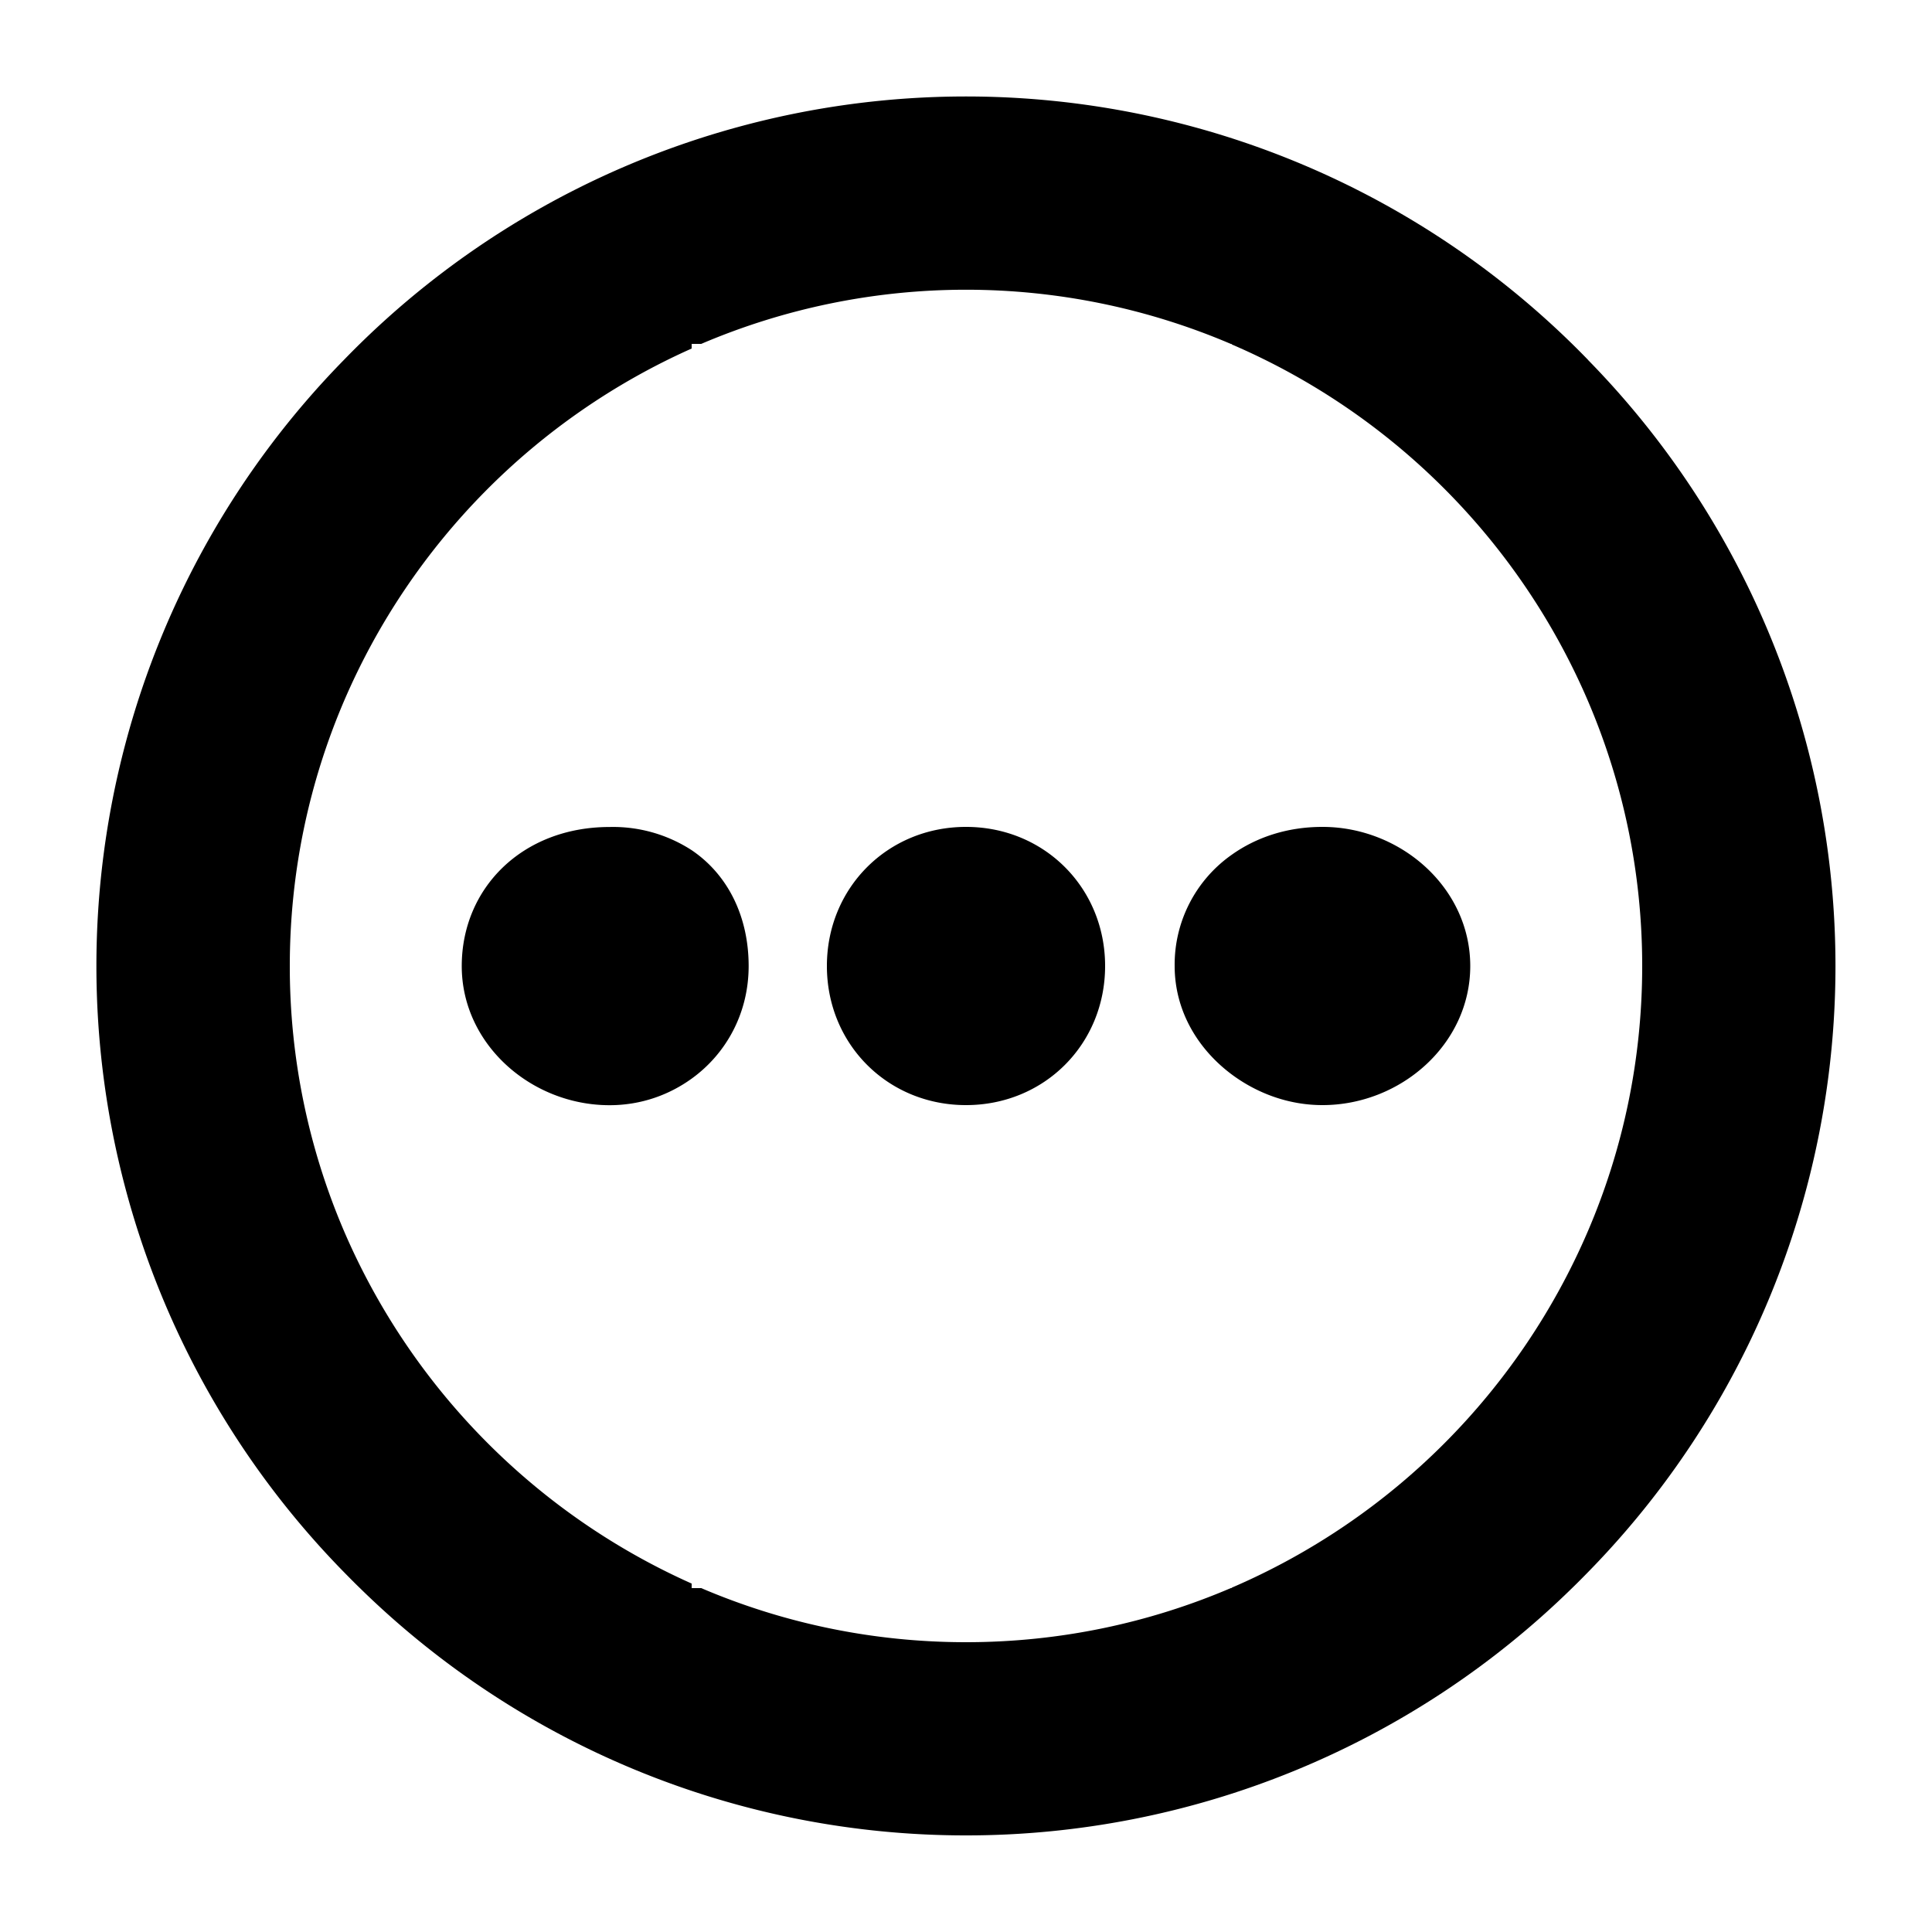 <svg width="20" height="20" xmlns="http://www.w3.org/2000/svg"><g fill="currentColor" fill-rule="evenodd"><path d="M12.75 16.436v.004h-.009c-.842.36-1.769.56-2.741.56-.972 0-1.899-.2-2.741-.56H7.16v-.047a7.042 7.042 0 01-3.6-3.652A6.954 6.954 0 013 10c0-.972.2-1.898.56-2.74a7.034 7.034 0 013.6-3.652V3.56h.099a6.98 6.98 0 015.482 0h.009v.005a7.038 7.038 0 013.69 3.695c.36.842.56 1.768.56 2.74 0 .973-.2 1.899-.56 2.74a7.038 7.038 0 01-3.69 3.696m3.69-12.71a8.967 8.967 0 00-12.88 0 8.963 8.963 0 000 12.548c.055.056.11.112.166.166A8.962 8.962 0 0010 19a8.962 8.962 0 006.274-2.56c.056-.054.111-.11.166-.166a8.965 8.965 0 000-12.547"/><path d="M7.16 8.801a1.497 1.497 0 00-.85-.24c-.9 0-1.53.63-1.53 1.44 0 .81.72 1.44 1.53 1.44.322 0 .613-.104.85-.275.359-.259.59-.679.59-1.166 0-.507-.211-.943-.59-1.199M10 8.56c-.81 0-1.44.63-1.44 1.44 0 .81.63 1.44 1.44 1.44.81 0 1.44-.63 1.44-1.44 0-.81-.63-1.44-1.44-1.44M13.69 8.56c-.368 0-.687.109-.94.289a1.39 1.39 0 00-.59 1.15c0 .463.238.86.59 1.123.265.197.592.318.94.318.81 0 1.53-.63 1.53-1.44 0-.81-.72-1.44-1.53-1.44"/></g></svg>